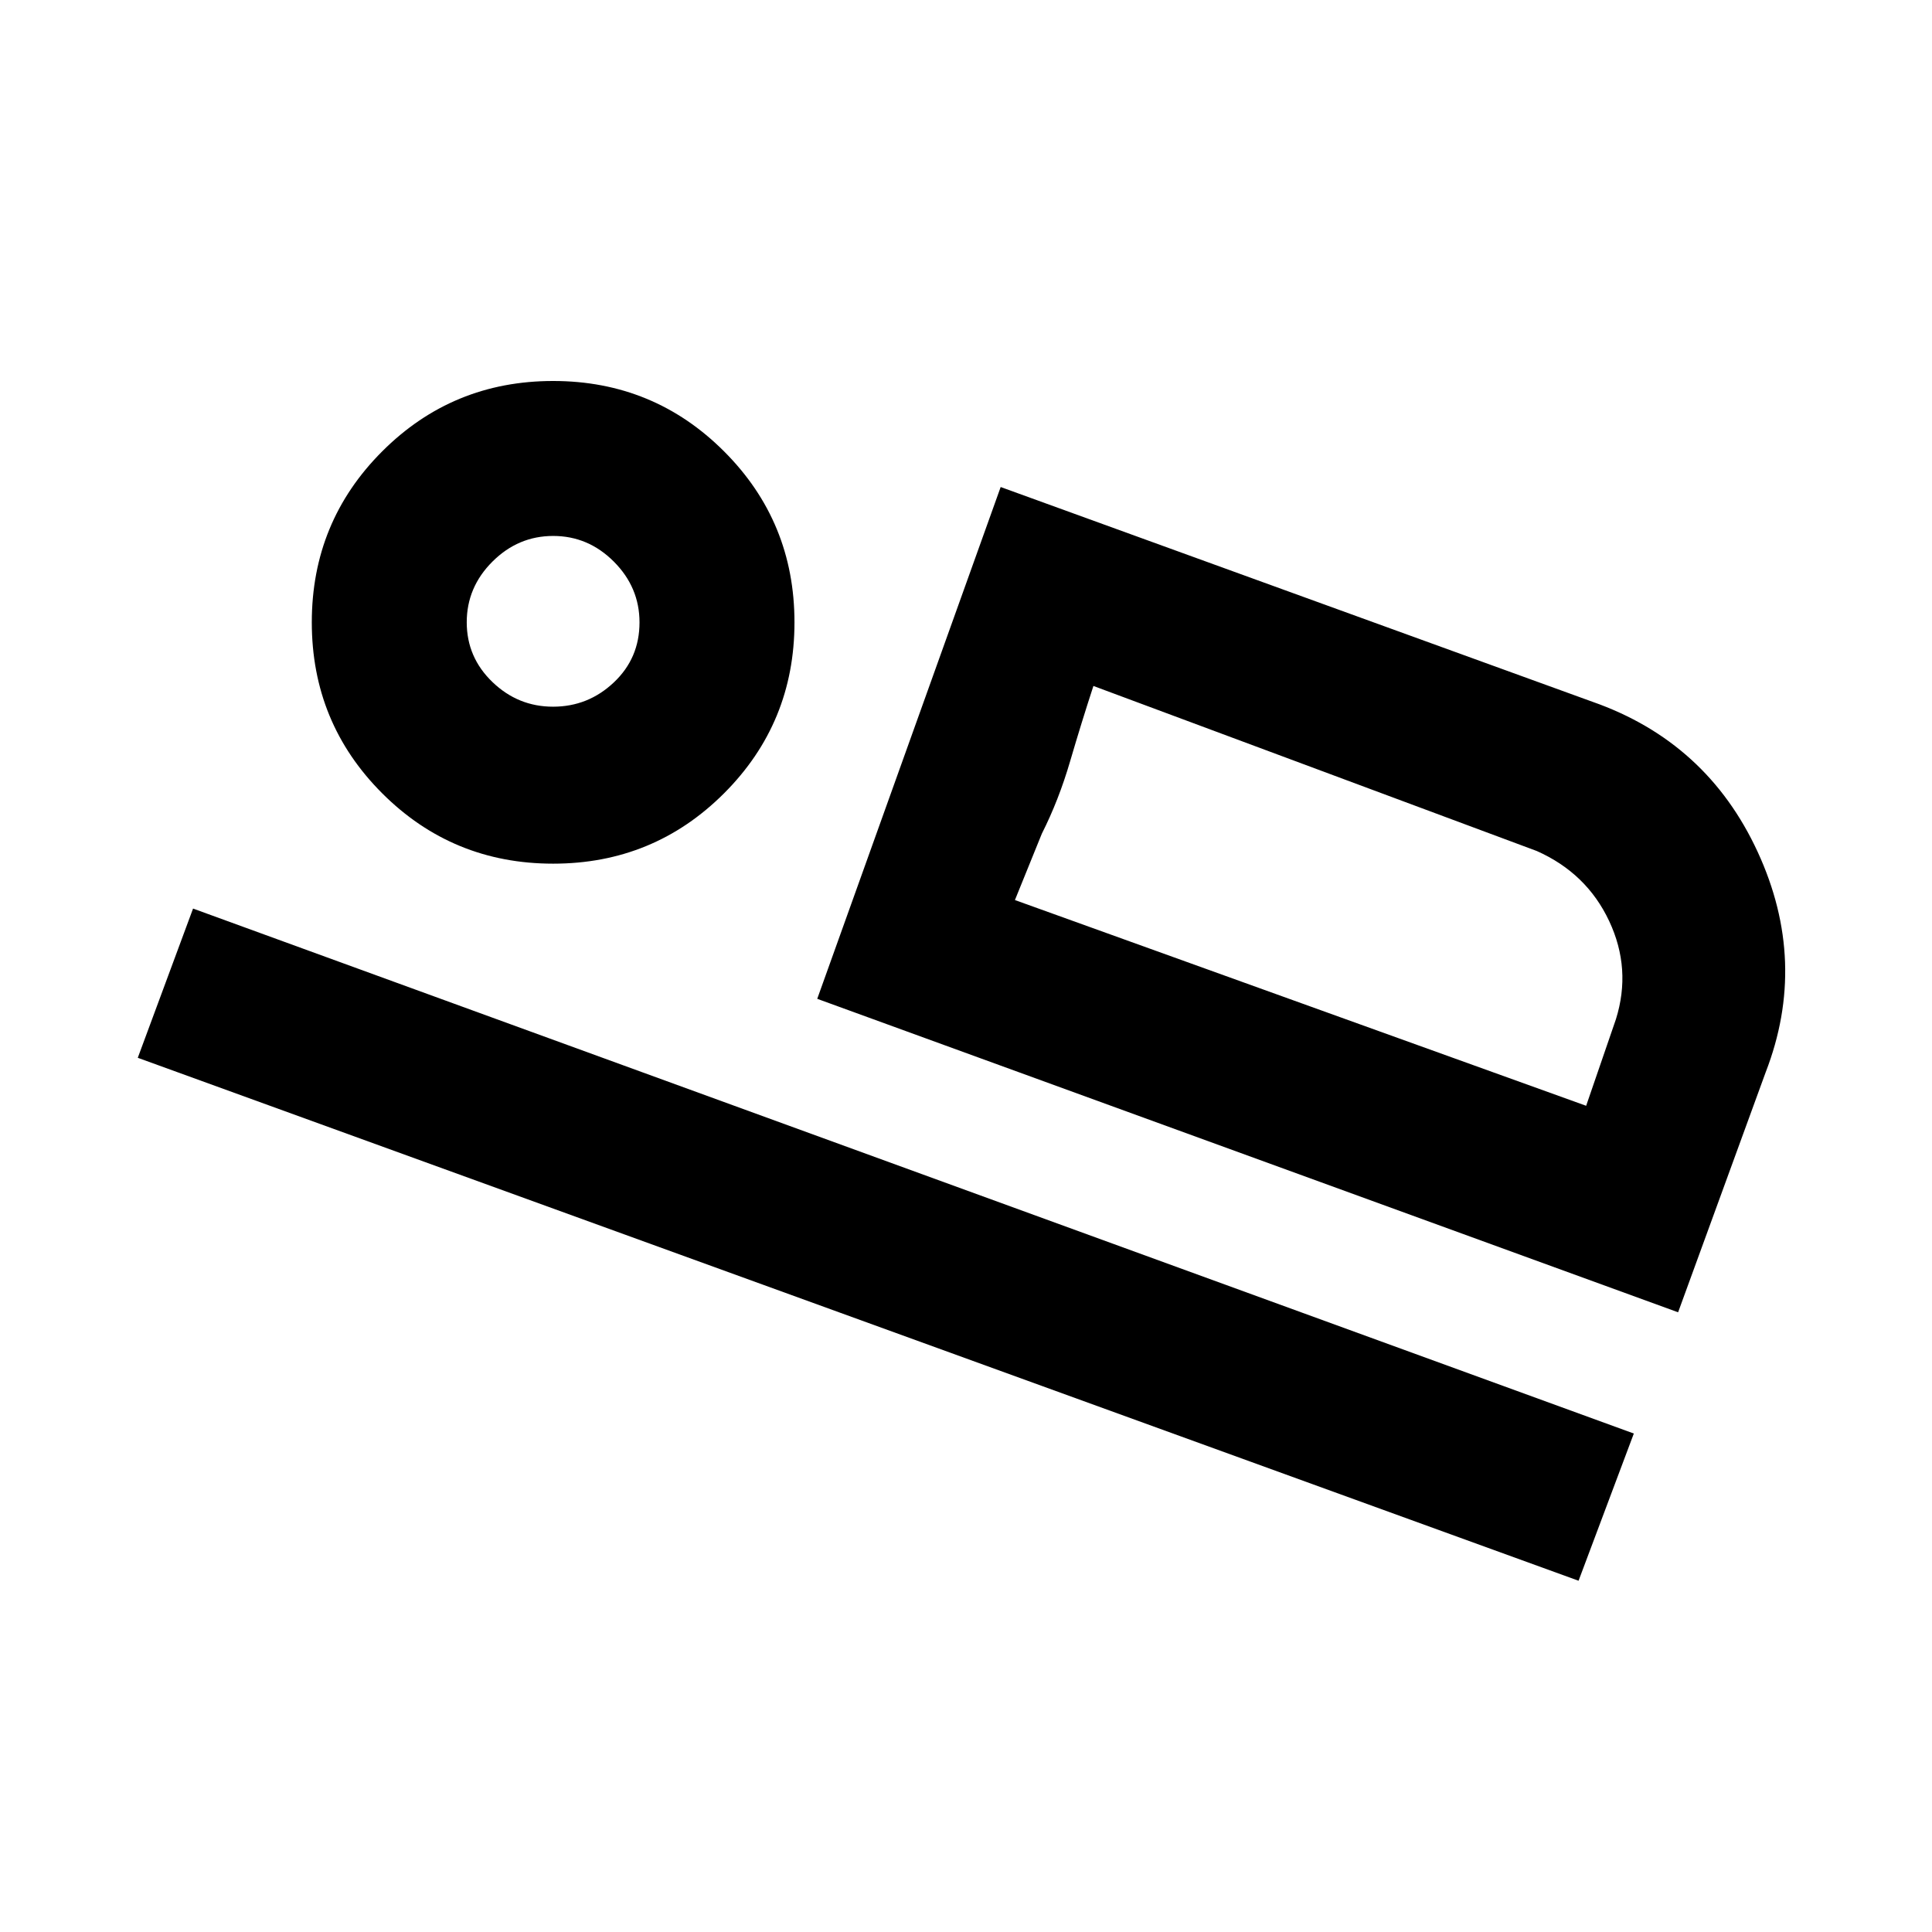 <svg xmlns="http://www.w3.org/2000/svg" height="20" viewBox="0 -960 960 960" width="20"><path d="M406.08-463.69 497.23-718l294 106.69q56.92 19.93 82.15 74.62 25.23 54.69 3.93 109.61l-43.47 119.15-427.76-155.76Zm137.23-155.46q-5.86 17.91-11.55 37.34-5.68 19.43-14.07 36.04l-13.38 33 39-106.38ZM68.46-434.39l27.47-74.15 715.91 260.85-27.46 73.15L68.46-434.39Zm206.39-96.46q-49.97 0-84.95-34.97-34.97-34.98-34.97-84.95 0-49.97 34.97-84.94 34.98-34.98 84.95-34.98 49.96 0 84.94 34.98 34.98 34.97 34.98 84.94t-34.98 84.95q-34.98 34.97-84.94 34.97Zm-.04-78q17.41 0 30.18-12.04 12.78-12.04 12.78-29.85 0-17.4-12.74-30.18-12.75-12.77-30.15-12.77t-30.18 12.74q-12.78 12.74-12.78 30.15 0 17.4 12.75 29.68 12.74 12.27 30.14 12.27Zm229.5 96.08 283.84 102.23 14.79-43q7.83-25-3.36-48.81-11.2-23.8-35.99-34.8l-220.28-82-39 106.38Zm-229.08-139Z"/></svg>